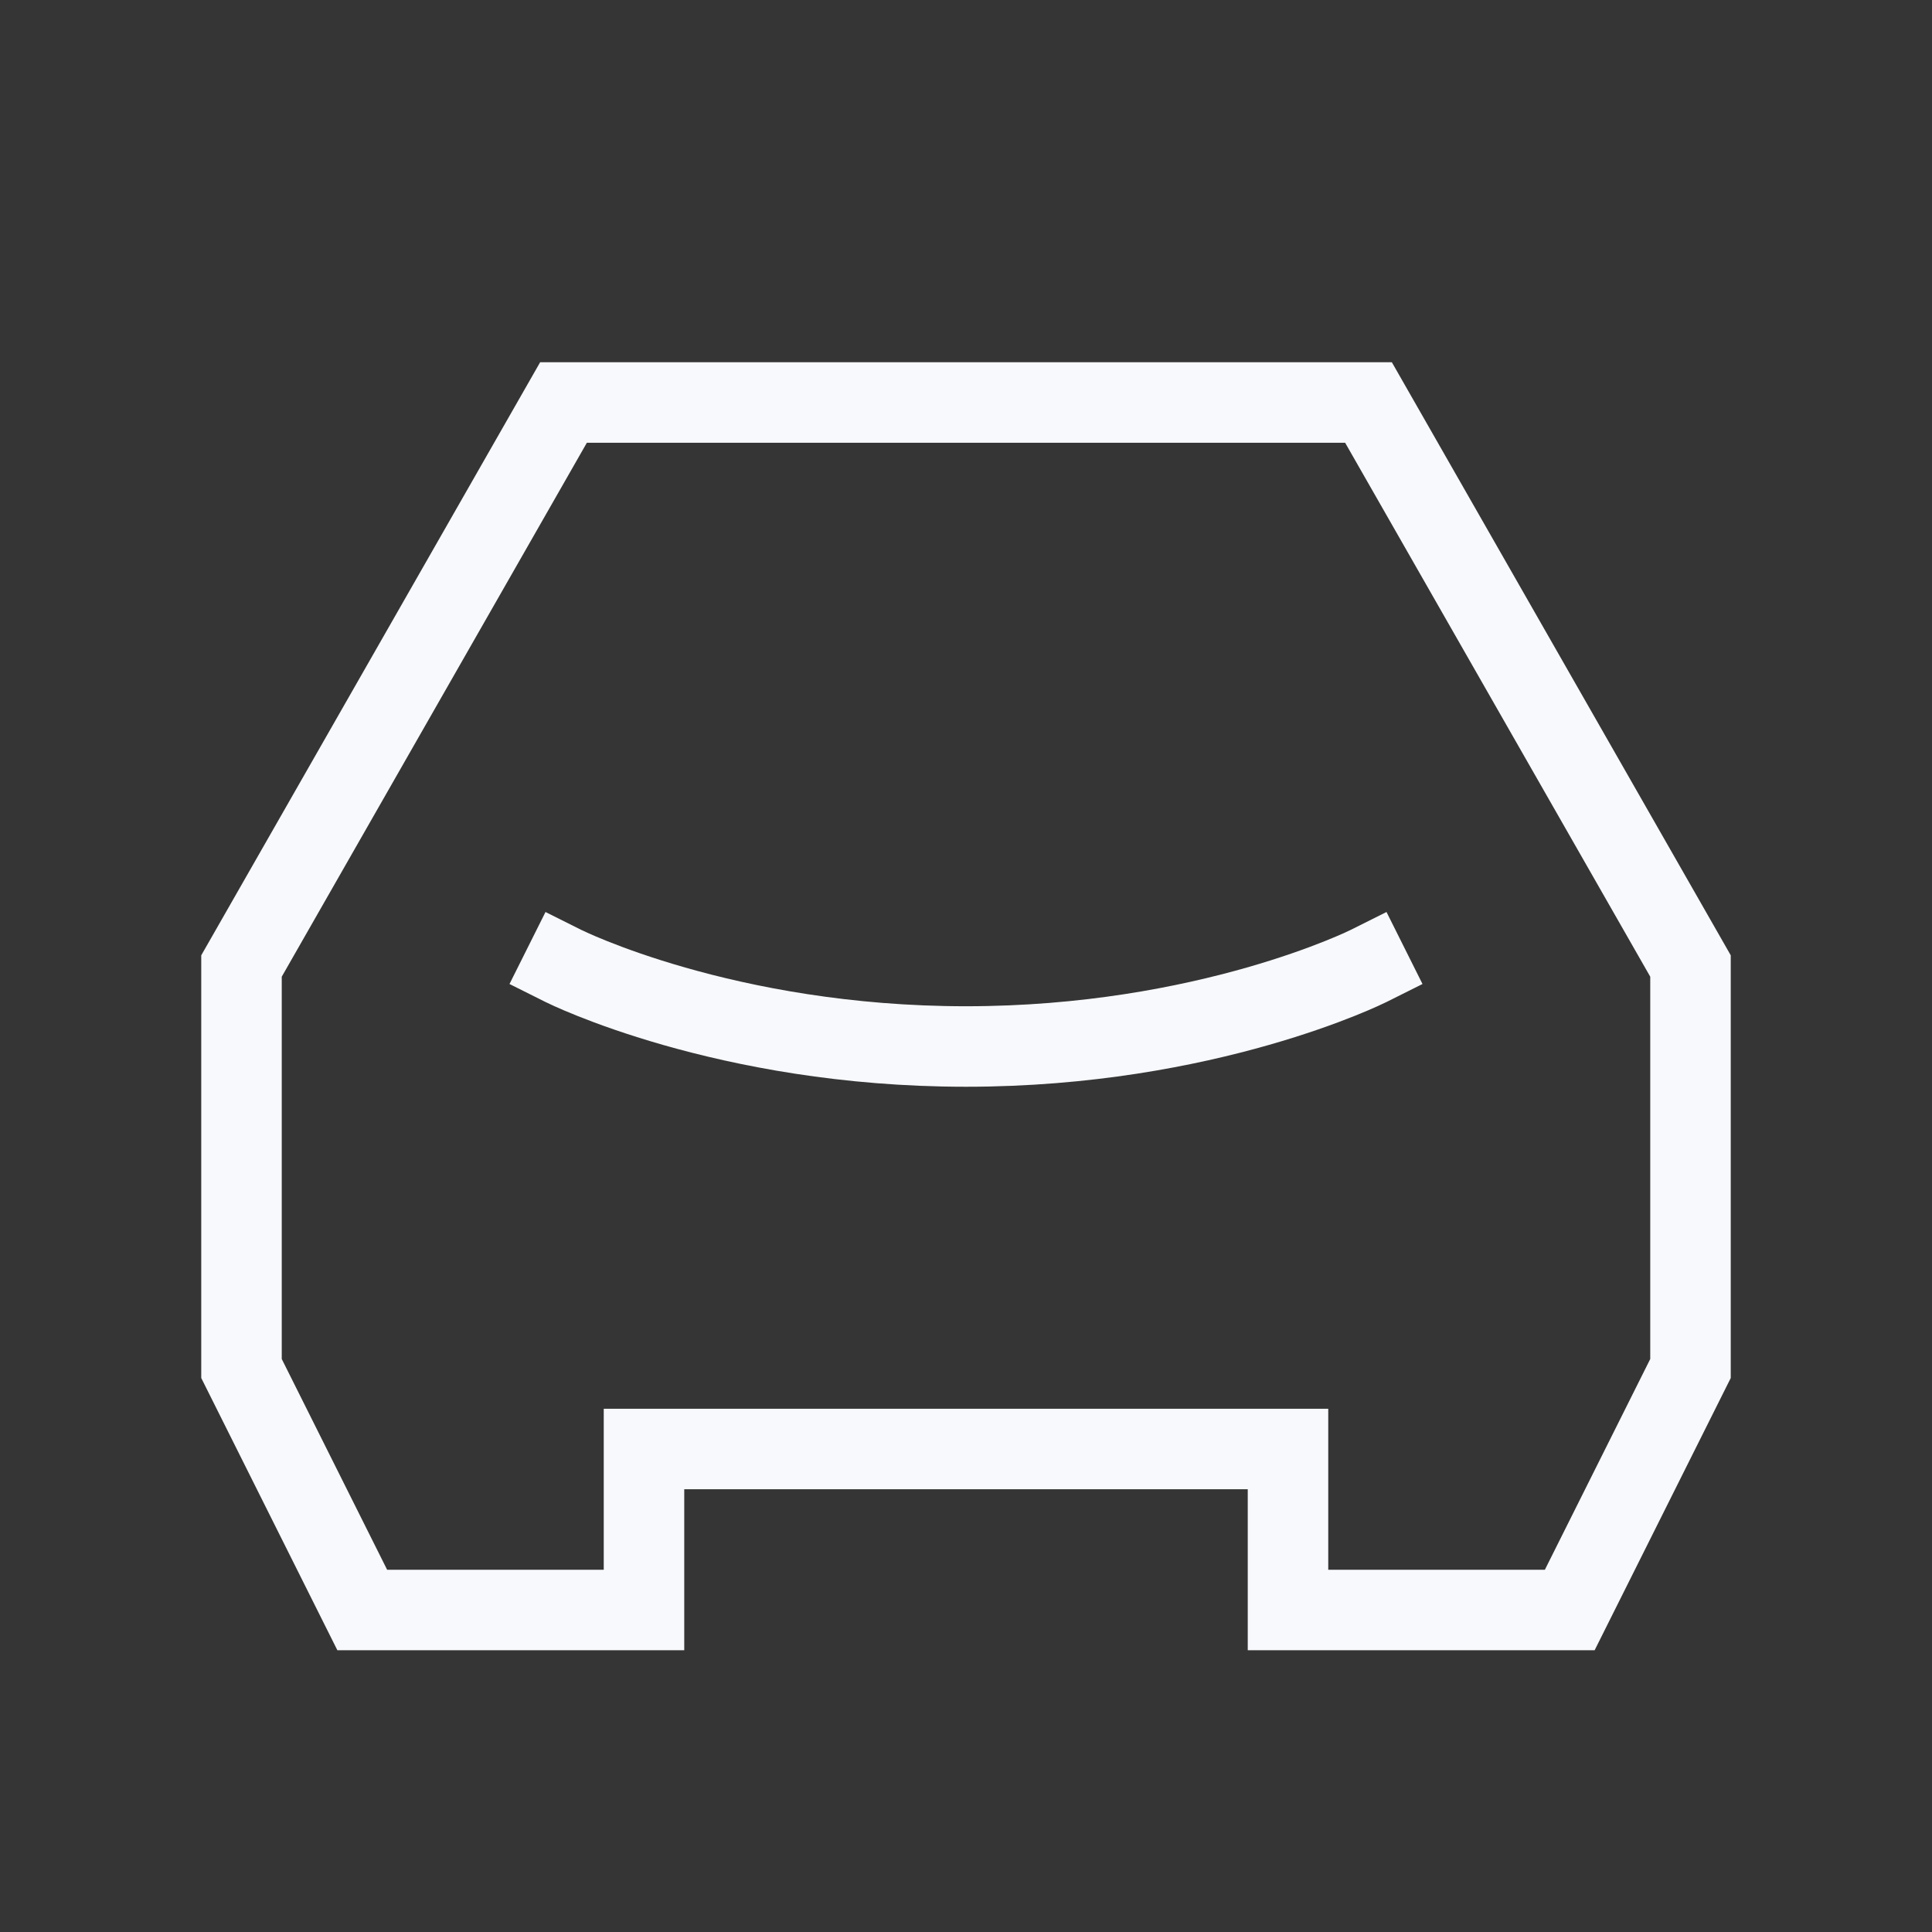 <svg xmlns="http://www.w3.org/2000/svg" width="24" height="24" fill="none"><rect width="100%" height="100%" fill="#333333" stroke="none"/><path fill="#fff" fill-opacity=".01" d="M24 0v24H0V0z"/><path stroke="#F7F9FC" stroke-linecap="square" d="M7 12s2 1 5 1 5-1 5-1M4.5 20H8v-2h8v2h3.5l1.5-3v-5l-4-7H7l-4 7v5z"/></svg>